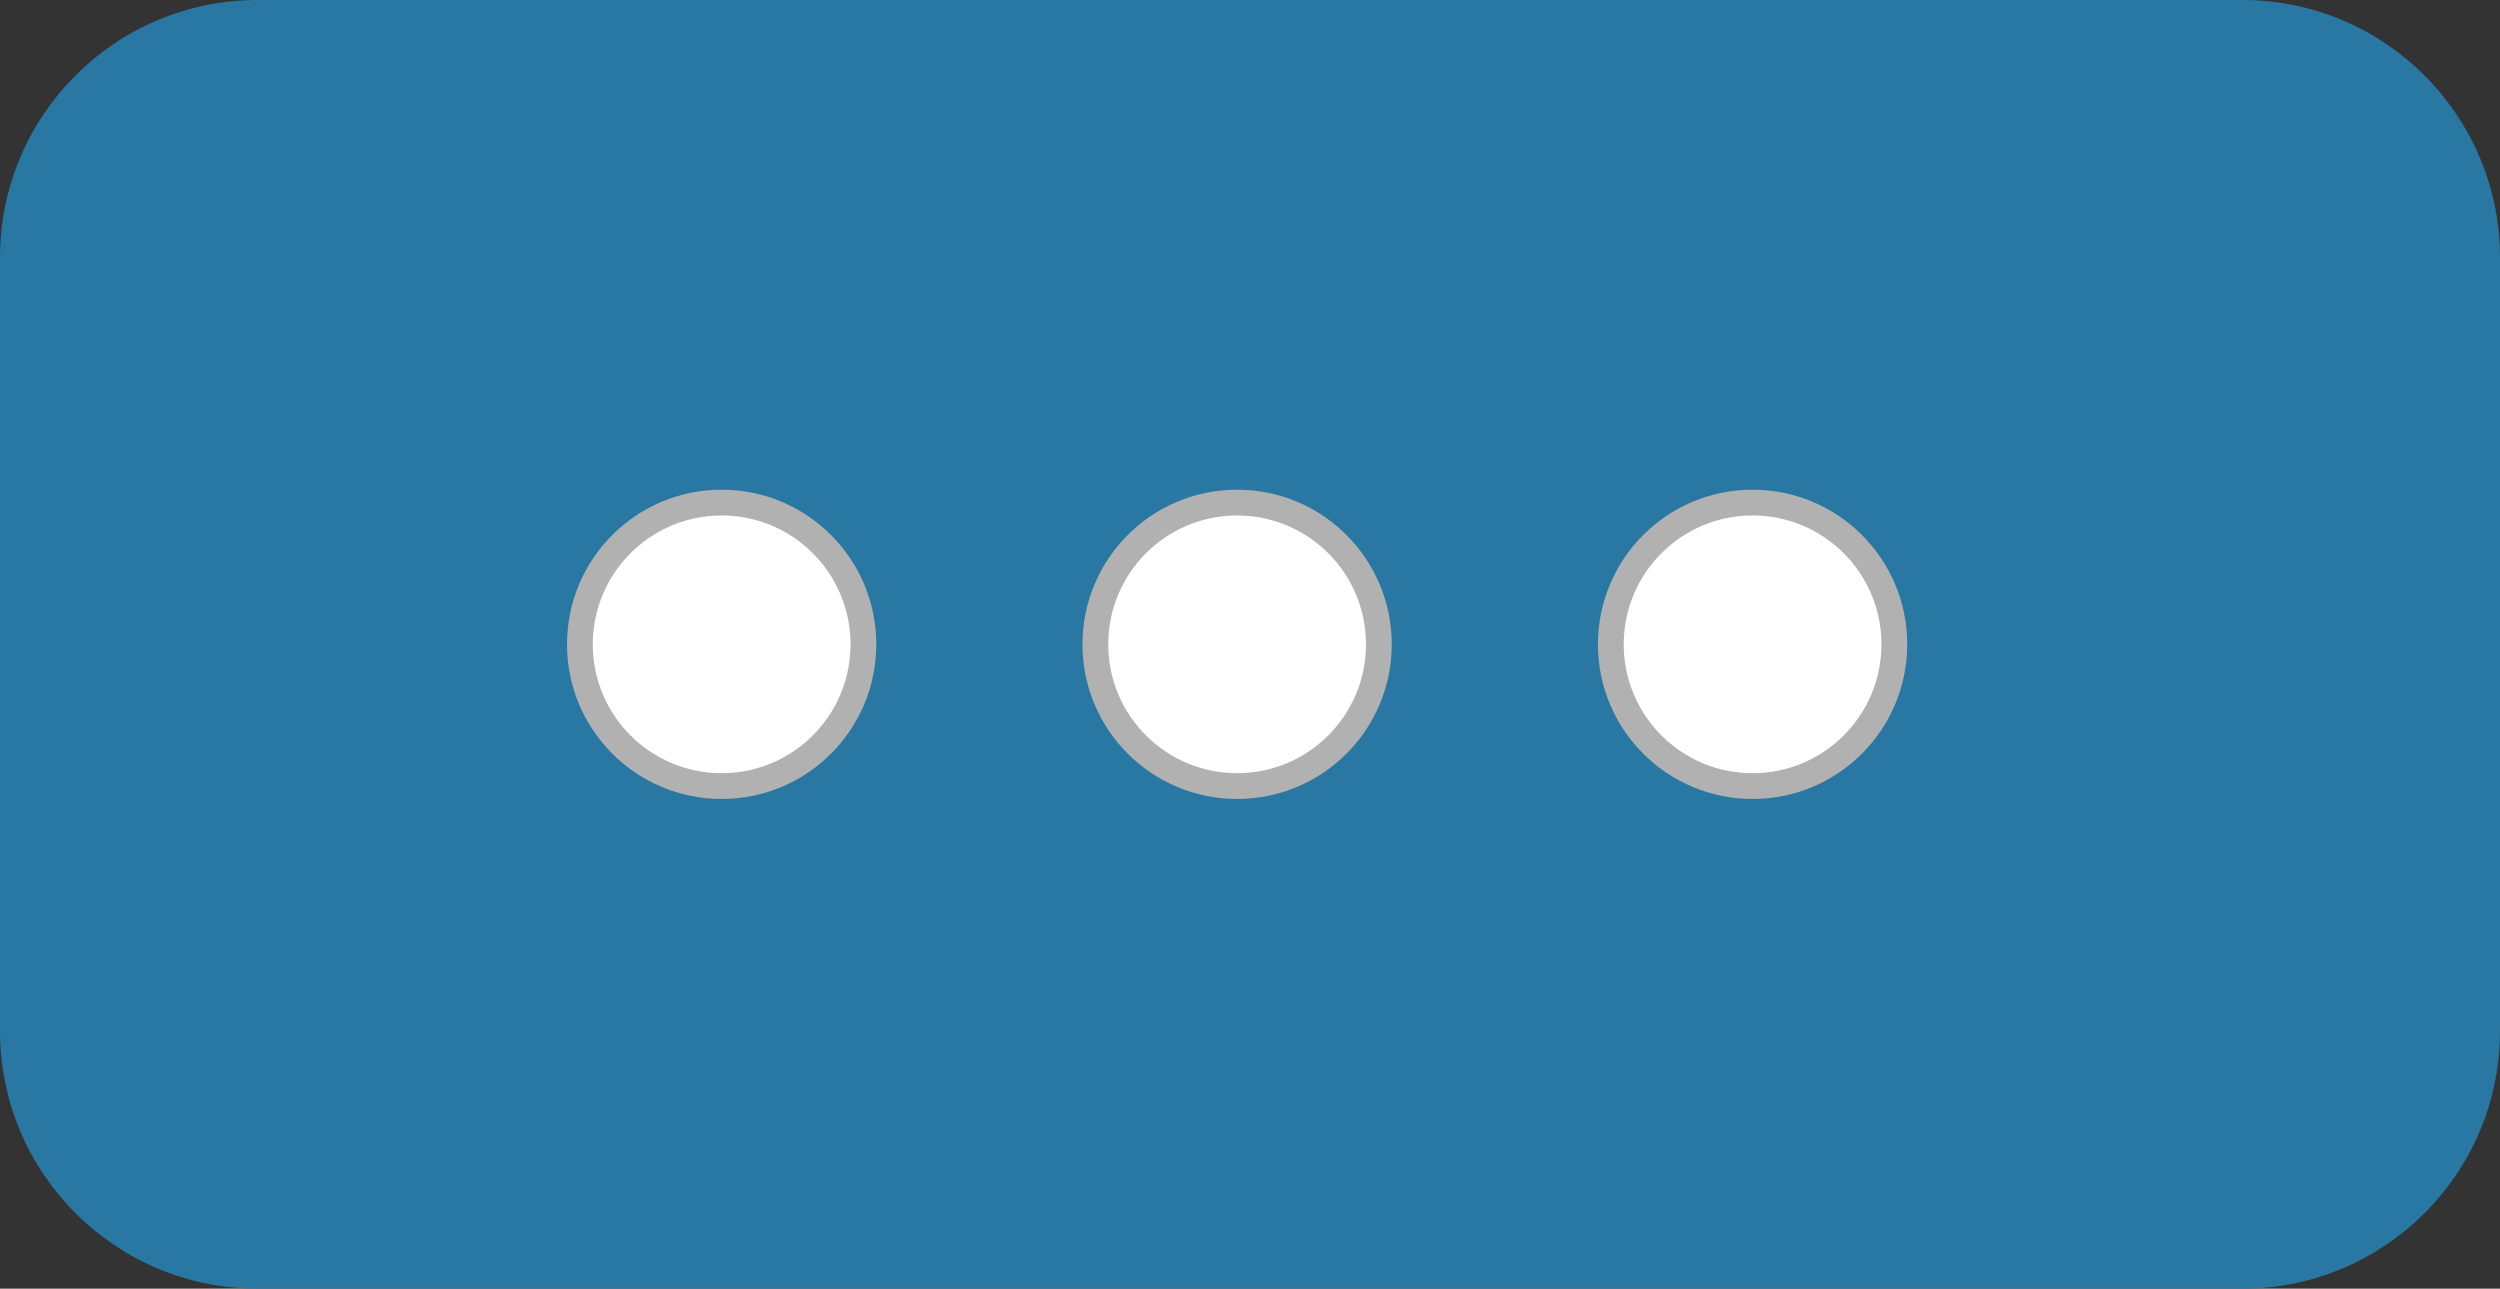 <svg width="97" height="50" viewBox="0 0 97 50" fill="none" xmlns="http://www.w3.org/2000/svg">
<rect x="0" y="0" width="97" height="50" fill="#333333" stroke="none"/>
<g clip-path="url(#clip0_714_101)">
<path d="M87 0H10C4.477 0 0 4.477 0 10V40C0 45.523 4.477 50 10 50H87C92.523 50 97 45.523 97 40V10C97 4.477 92.523 0 87 0Z" fill="#2878A3"/>
<path d="M28 30.5C31.038 30.5 33.5 28.038 33.5 25C33.5 21.962 31.038 19.5 28 19.5C24.962 19.5 22.5 21.962 22.5 25C22.5 28.038 24.962 30.5 28 30.5Z" fill="white" stroke="#B1B1B1"/>
<path d="M48 30.5C51.038 30.5 53.5 28.038 53.5 25C53.5 21.962 51.038 19.5 48 19.5C44.962 19.5 42.5 21.962 42.5 25C42.5 28.038 44.962 30.5 48 30.5Z" fill="white" stroke="#B1B1B1"/>
<path d="M68 30.5C71.038 30.5 73.5 28.038 73.5 25C73.5 21.962 71.038 19.5 68 19.5C64.962 19.5 62.5 21.962 62.5 25C62.5 28.038 64.962 30.5 68 30.5Z" fill="white" stroke="#B1B1B1"/>
</g>
<defs>
<clipPath id="clip0_714_101">
<rect width="97" height="50" fill="white"/>
</clipPath>
</defs>
</svg>
